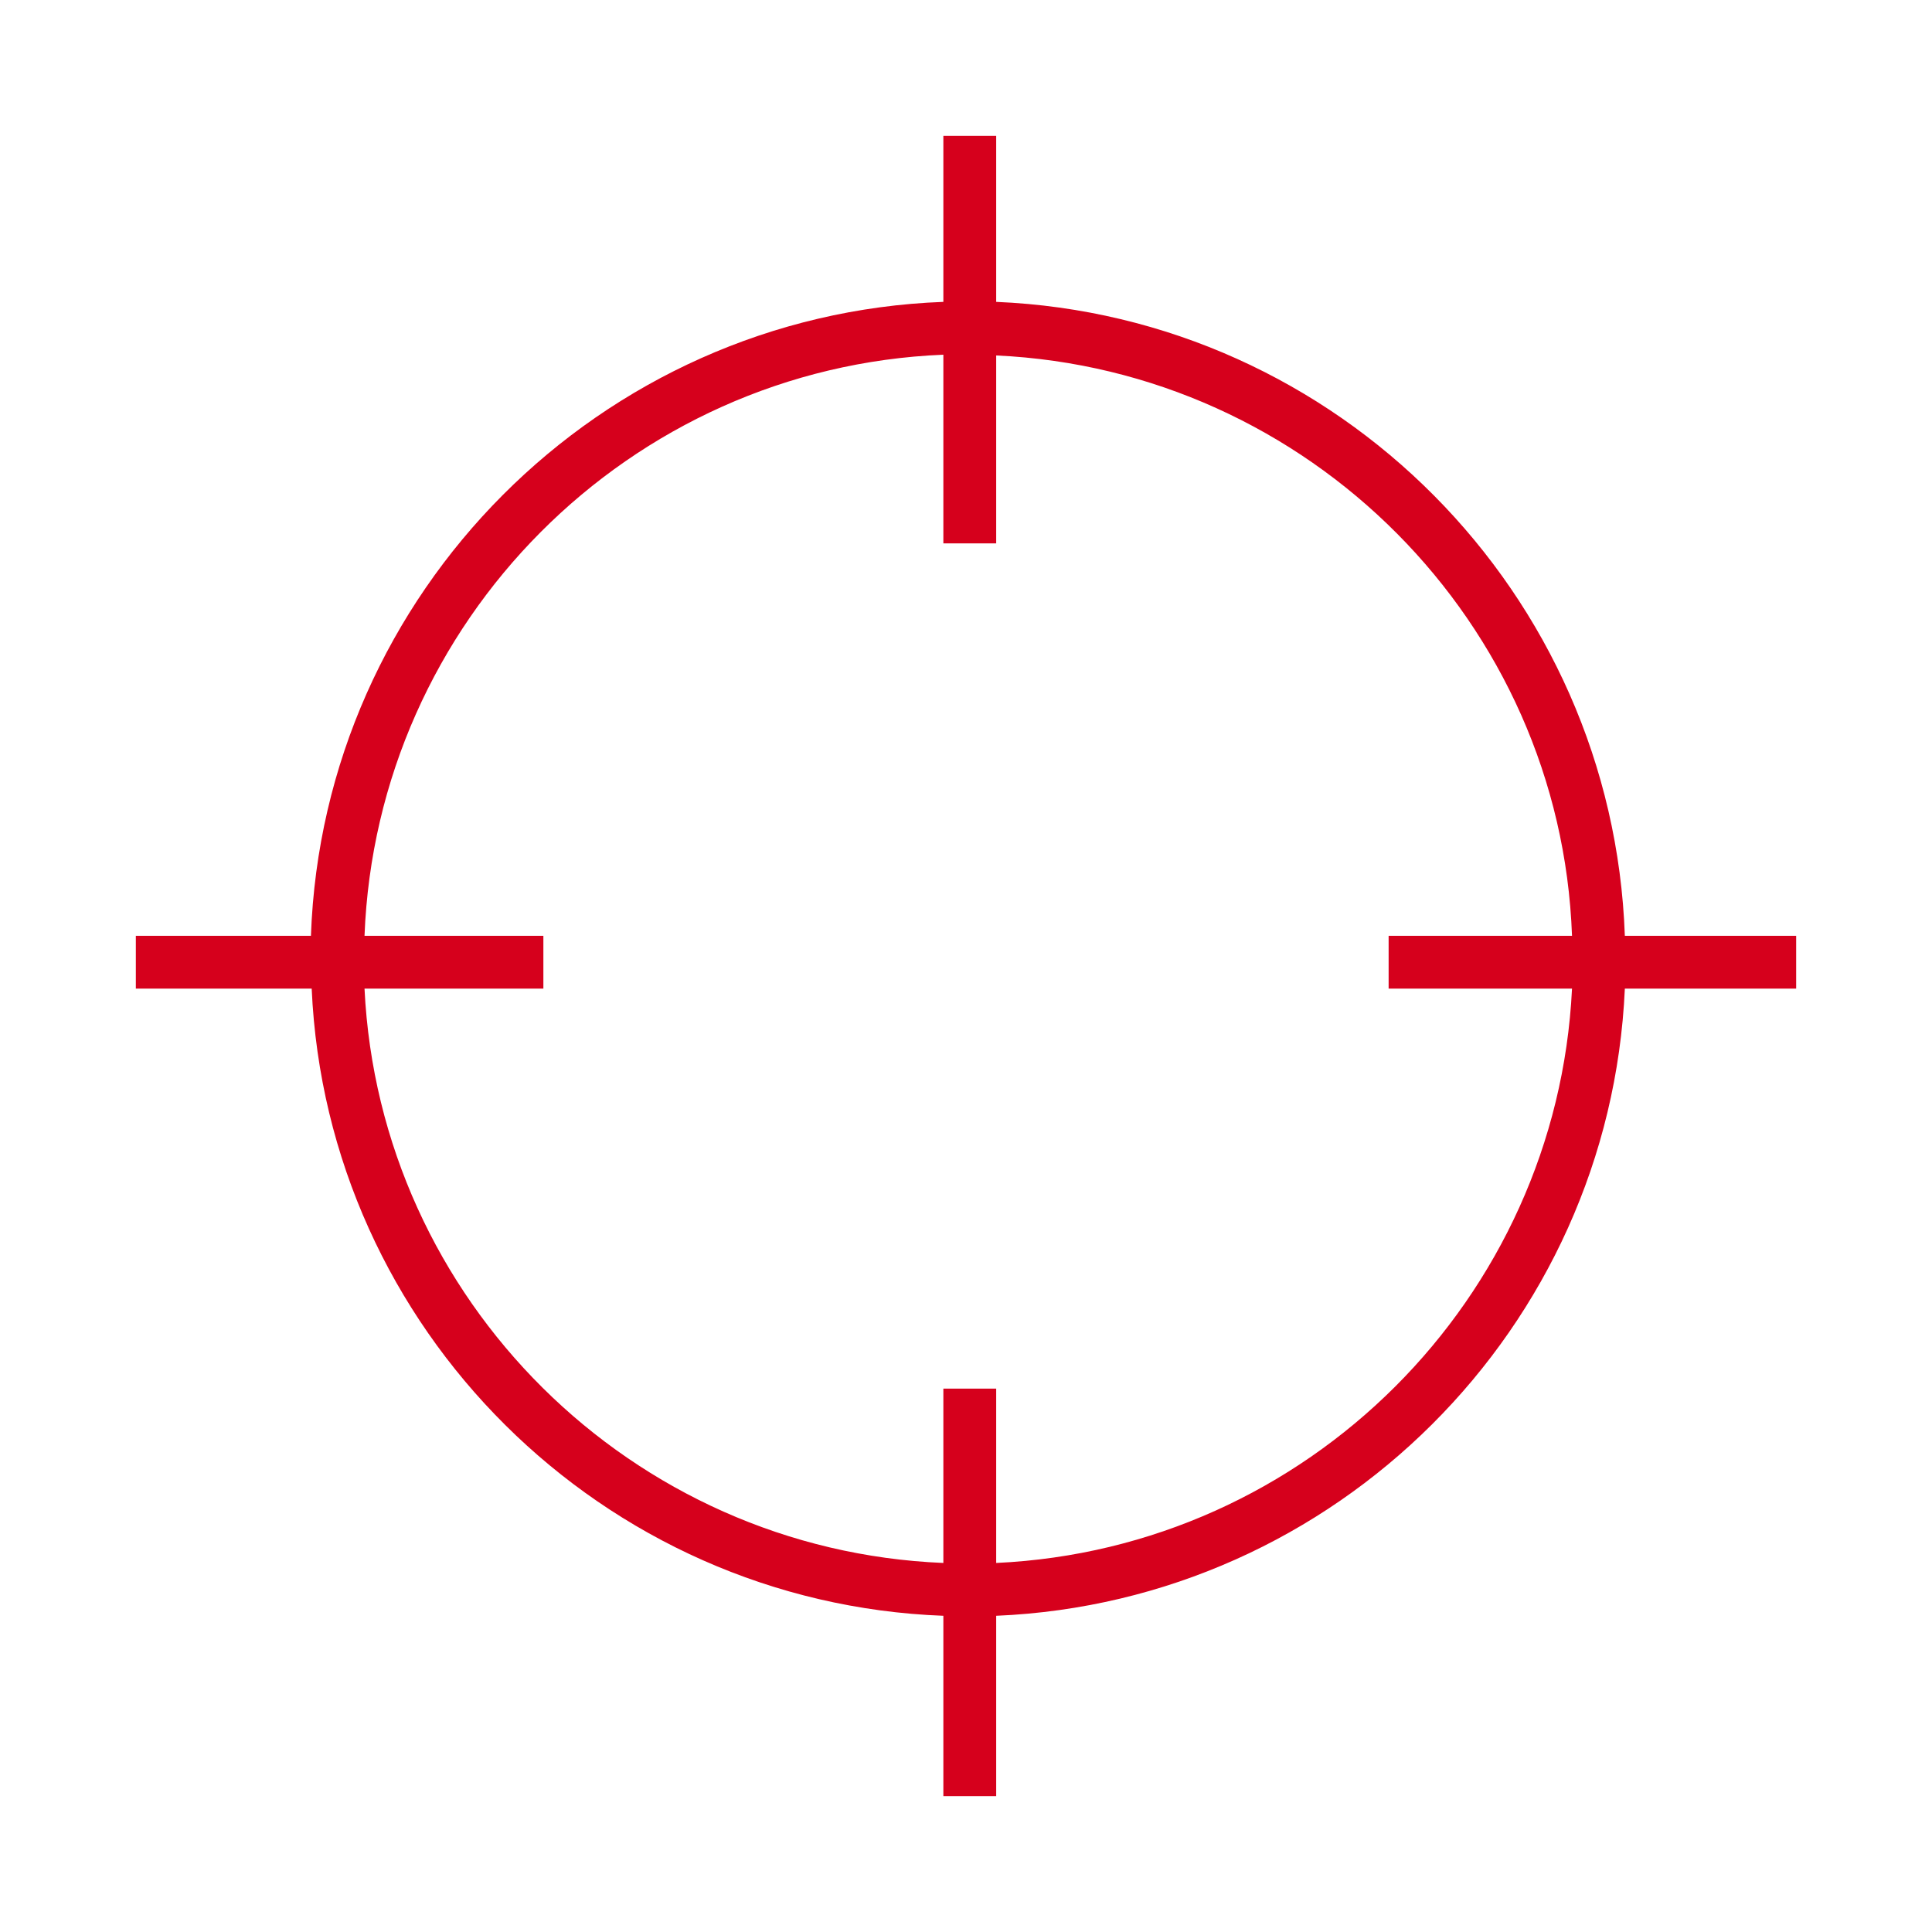 <?xml version="1.0" encoding="utf-8"?>
<!-- Generator: Adobe Illustrator 21.0.0, SVG Export Plug-In . SVG Version: 6.00 Build 0)  -->
<svg version="1.1" id="Lager_13" xmlns="http://www.w3.org/2000/svg" xmlns:xlink="http://www.w3.org/1999/xlink" x="0px" y="0px"
	 width="256px" height="256px" viewBox="0 0 256 256" enable-background="new 0 0 256 256" xml:space="preserve">
<path fill="#D6001C" d="M238,124h-22.7c-1.6-45.4-38-82.1-83.3-84V18h-7v22c-45.5,1.7-82.2,38.5-83.8,84H18v7h23.3
	c2,45.1,38.5,81.4,83.7,83.1V238h7v-23.9c45-1.9,81.3-38.1,83.3-83.1H238V124z M132,207.1V184h-7v23.1
	c-41.3-1.7-74.7-34.8-76.7-76.1H72v-7H48.3c1.6-41.7,35.1-75.3,76.7-77v25h7V47.1c41.4,1.9,74.8,35.4,76.3,76.9H184v7h24.3
	C206.3,172.1,173.2,205.2,132,207.1z"/>
</svg>
